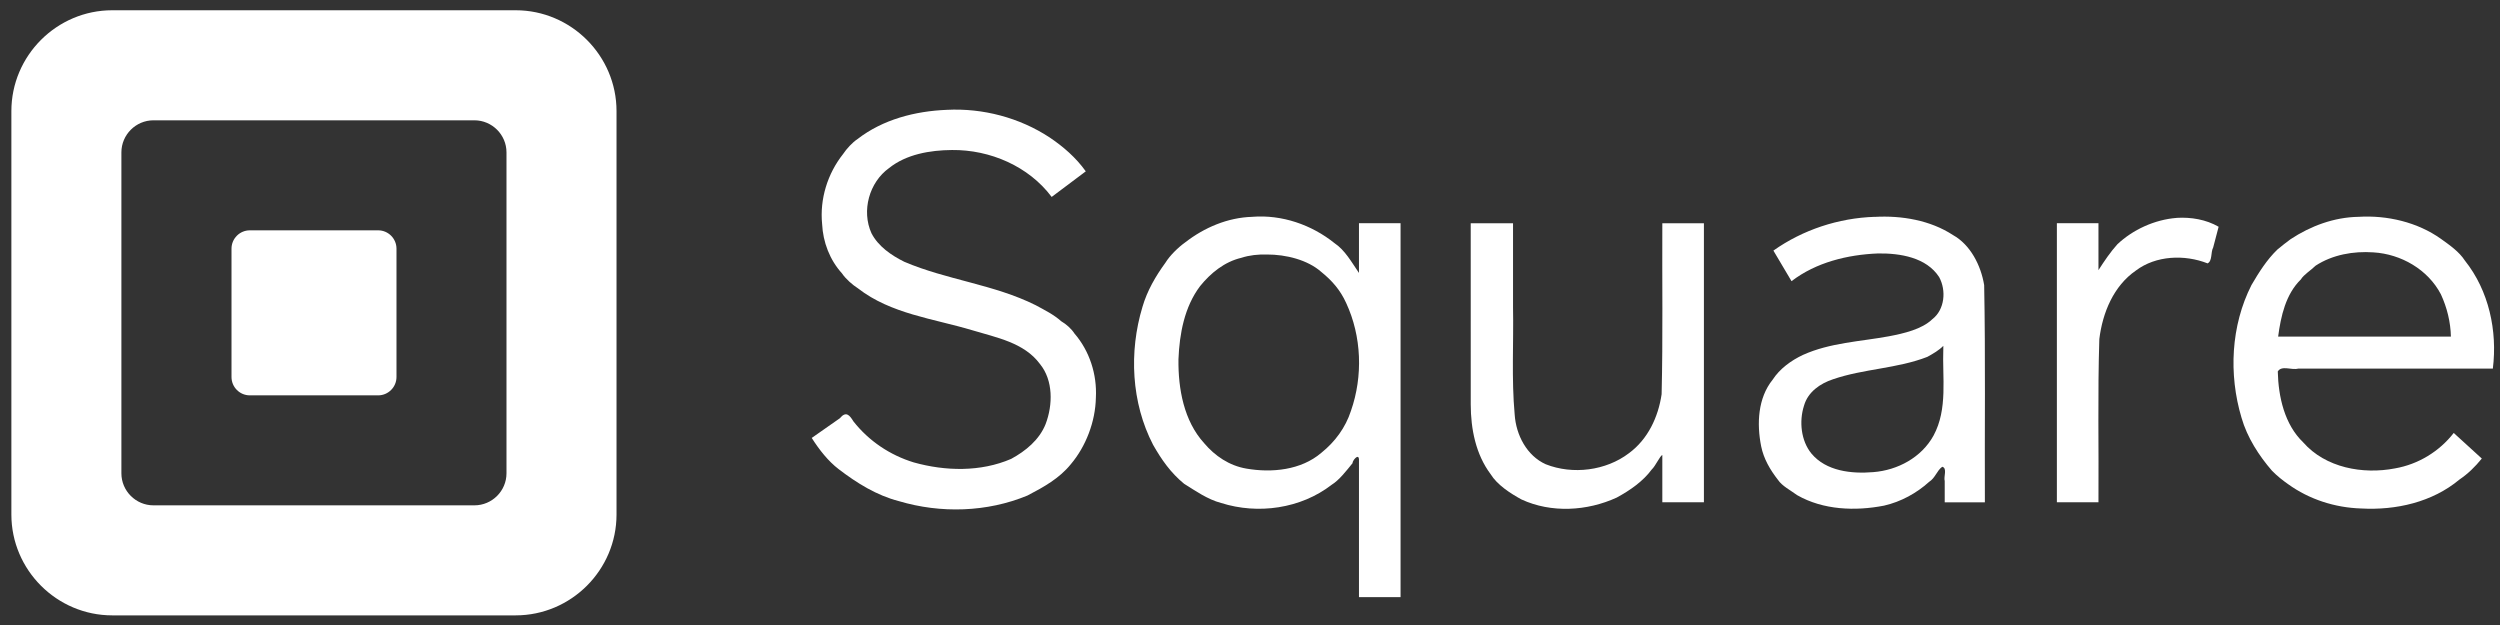 <svg height="39" viewBox="0 0 156 39" width="156" xmlns="http://www.w3.org/2000/svg"><rect x="0" y="0" width="156" height="39" fill="#333333" stroke="none"/><g fill="#fff" transform="translate(.71)"><g transform="translate(49.685 6.388)"><path d="m27.75 7.142c-1.532.044-2.993.665-4.192 1.597-.429.306-.951.812-1.233 1.271-.614.842-1.135 1.742-1.429 2.747-.851 2.808-.699 5.988.661 8.61.53.933 1.097 1.742 1.935 2.432.679.423 1.469.98 2.311 1.199 2.302.731 4.97.355 6.894-1.133.481-.299.92-.875 1.309-1.353-.028-.126.369-.641.399-.24-.001 2.855.001 5.736 0 8.602h2.595c0-7.778 0-15.556 0-23.334-.865 0-1.73 0-2.595 0v3.105c-.465-.681-.875-1.427-1.53-1.863-1.432-1.149-3.281-1.786-5.124-1.641zm.909 2.351c1.191-.003 2.543.333 3.394 1.087.678.549 1.185 1.13 1.552 1.937.97 2.086 1.057 4.566.299 6.733-.34 1.048-.994 1.933-1.851 2.62-1.261 1.079-3.088 1.259-4.682.981-1.056-.181-1.952-.785-2.63-1.589-1.263-1.387-1.623-3.393-1.6-5.23.064-1.595.37-3.267 1.349-4.565.659-.815 1.521-1.52 2.577-1.769.513-.166 1.055-.22 1.593-.205z"/><path d="m8.686.466c-1.974.079-3.985.597-5.567 1.819-.325.216-.684.605-.909.943-.966 1.22-1.459 2.805-1.305 4.362.055 1.133.473 2.234 1.238 3.079.224.337.656.72 1.007.941 2.043 1.588 4.701 1.883 7.112 2.605 1.506.458 3.249.77 4.235 2.109.835 1.019.811 2.551.355 3.749-.39.981-1.243 1.682-2.152 2.174-1.903.823-4.108.77-6.077.219-1.483-.454-2.799-1.335-3.762-2.558-.246-.402-.465-.66-.851-.196-.584.409-1.169.818-1.753 1.227.469.737 1.023 1.444 1.686 1.952 1.133.866 2.362 1.633 3.755 1.992 2.607.777 5.502.696 8.023-.351 1.018-.531 1.99-1.068 2.709-1.96.931-1.101 1.529-2.644 1.558-4.148.076-1.444-.39-2.909-1.34-4.006-.181-.285-.508-.577-.822-.76-.475-.422-1.012-.686-1.593-1.001-2.595-1.298-5.553-1.578-8.204-2.712-.812-.403-1.624-.962-2.046-1.782-.631-1.4-.139-3.173 1.096-4.061 1.079-.865 2.561-1.119 3.93-1.129 2.376-.024 4.785 1.012 6.22 2.928.71-.532 1.42-1.065 2.129-1.597-.623-.867-1.401-1.538-2.253-2.113-1.88-1.237-4.171-1.841-6.42-1.725z"/><path d="m41.379 18.854c.003 1.524.312 3.108 1.242 4.347.407.661 1.209 1.186 1.922 1.576 1.863.862 4.099.73 5.943-.115.84-.455 1.647-1.02 2.183-1.749.246-.227.523-.871.665-.905v2.946h2.595c0-5.804 0-11.608 0-17.412-.865 0-1.73 0-2.595 0-.018 3.556.042 7.114-.044 10.669-.21 1.431-.86 2.814-2.041 3.682-1.431 1.09-3.504 1.355-5.19.688-1.181-.531-1.854-1.826-1.938-3.099-.203-2.227-.06-4.467-.103-6.7 0-1.746 0-3.493 0-5.239-.88 0-1.76 0-2.64 0z"/><path d="m66.587 7.142c-2.253.073-4.484.806-6.322 2.107.377.636.754 1.272 1.131 1.908 1.529-1.174 3.497-1.654 5.399-1.73 1.385-.019 3.016.246 3.813 1.475.455.834.351 2.031-.428 2.629-.652.627-1.761.884-2.706 1.065-1.794.33-3.675.4-5.359 1.16-.757.354-1.459.875-1.895 1.546-.93 1.153-.996 2.754-.72 4.152.158.789.562 1.477 1.052 2.103.257.383.768.639 1.198.954 1.622.927 3.614 1.002 5.417.653 1.063-.242 2.043-.787 2.808-1.479.401-.259.478-.693.825-.948.333.09.074.625.155.887v1.331h2.506c-.019-4.517.043-9.037-.044-13.552-.203-1.239-.862-2.52-1.944-3.123-1.417-.928-3.213-1.23-4.888-1.135zm4.281 8.207c-.072 1.818.294 3.781-.614 5.45-.747 1.355-2.231 2.156-3.76 2.274-1.355.113-2.936-.057-3.855-1.159-.654-.799-.779-2.013-.462-2.994.244-.851 1.005-1.378 1.815-1.644 1.911-.656 3.992-.661 5.878-1.395.374-.207.717-.403.998-.688z"/><path d="m85.429 7.209c-1.385.108-2.74.74-3.7 1.646-.421.464-.815 1.045-1.18 1.614 0-.976 0-1.952 0-2.928-.865 0-1.73 0-2.595 0v17.412h2.595c.024-3.394-.054-6.793.054-10.185.201-1.643.888-3.315 2.286-4.277 1.247-.938 3.032-1.01 4.47-.444.308-.157.184-.69.348-.991.113-.431.226-.863.34-1.294-.784-.454-1.722-.608-2.617-.555z"/><path d="m96.773 7.142c-1.518.026-2.98.567-4.237 1.397-.253.192-.554.414-.827.649-.649.629-1.14 1.403-1.613 2.212-1.283 2.532-1.429 5.572-.621 8.275.353 1.239 1.101 2.388 1.902 3.31.327.336.685.613 1.004.837 1.323.955 2.93 1.469 4.56 1.519 2.169.121 4.44-.391 6.133-1.805.532-.36.97-.788 1.396-1.311-.584-.532-1.168-1.065-1.752-1.597-.9 1.156-2.212 1.957-3.663 2.211-2.009.389-4.341-.038-5.731-1.624-1.168-1.123-1.548-2.843-1.585-4.425.246-.4.864-.064 1.269-.177h12.151c.293-2.358-.247-4.862-1.743-6.739-.359-.556-.939-.958-1.495-1.357-1.466-1.044-3.36-1.485-5.146-1.375zm.932 2.218c1.732.104 3.407 1.075 4.211 2.616.381.821.606 1.731.625 2.641-3.593 0-7.187 0-10.78 0 .169-1.276.473-2.648 1.42-3.571.17-.292.641-.578.917-.855 1.056-.688 2.362-.918 3.608-.831z"/></g><path d="m31.467.64h-25.173c-3.461 0-6.294 2.832-6.294 6.294v25.173c0 3.46 2.833 6.292 6.294 6.292h25.173c3.461 0 6.294-2.832 6.294-6.292v-25.173c0-3.462-2.833-6.294-6.294-6.294m-.572 28.895c0 1.1-.901 1.998-2.002 1.998h-20.027c-1.1 0-2.001-.898-2.001-1.998v-20.027c0-1.1.901-2.001 2.001-2.001h20.027c1.101 0 2.002.901 2.002 2.001zm-6.864-6.01c0 .631-.515 1.145-1.143 1.145h-8.009c-.63 0-1.143-.513-1.143-1.145v-8.009c0-.629.513-1.144 1.143-1.144h8.009c.628 0 1.143.514 1.143 1.144z"/></g></svg>